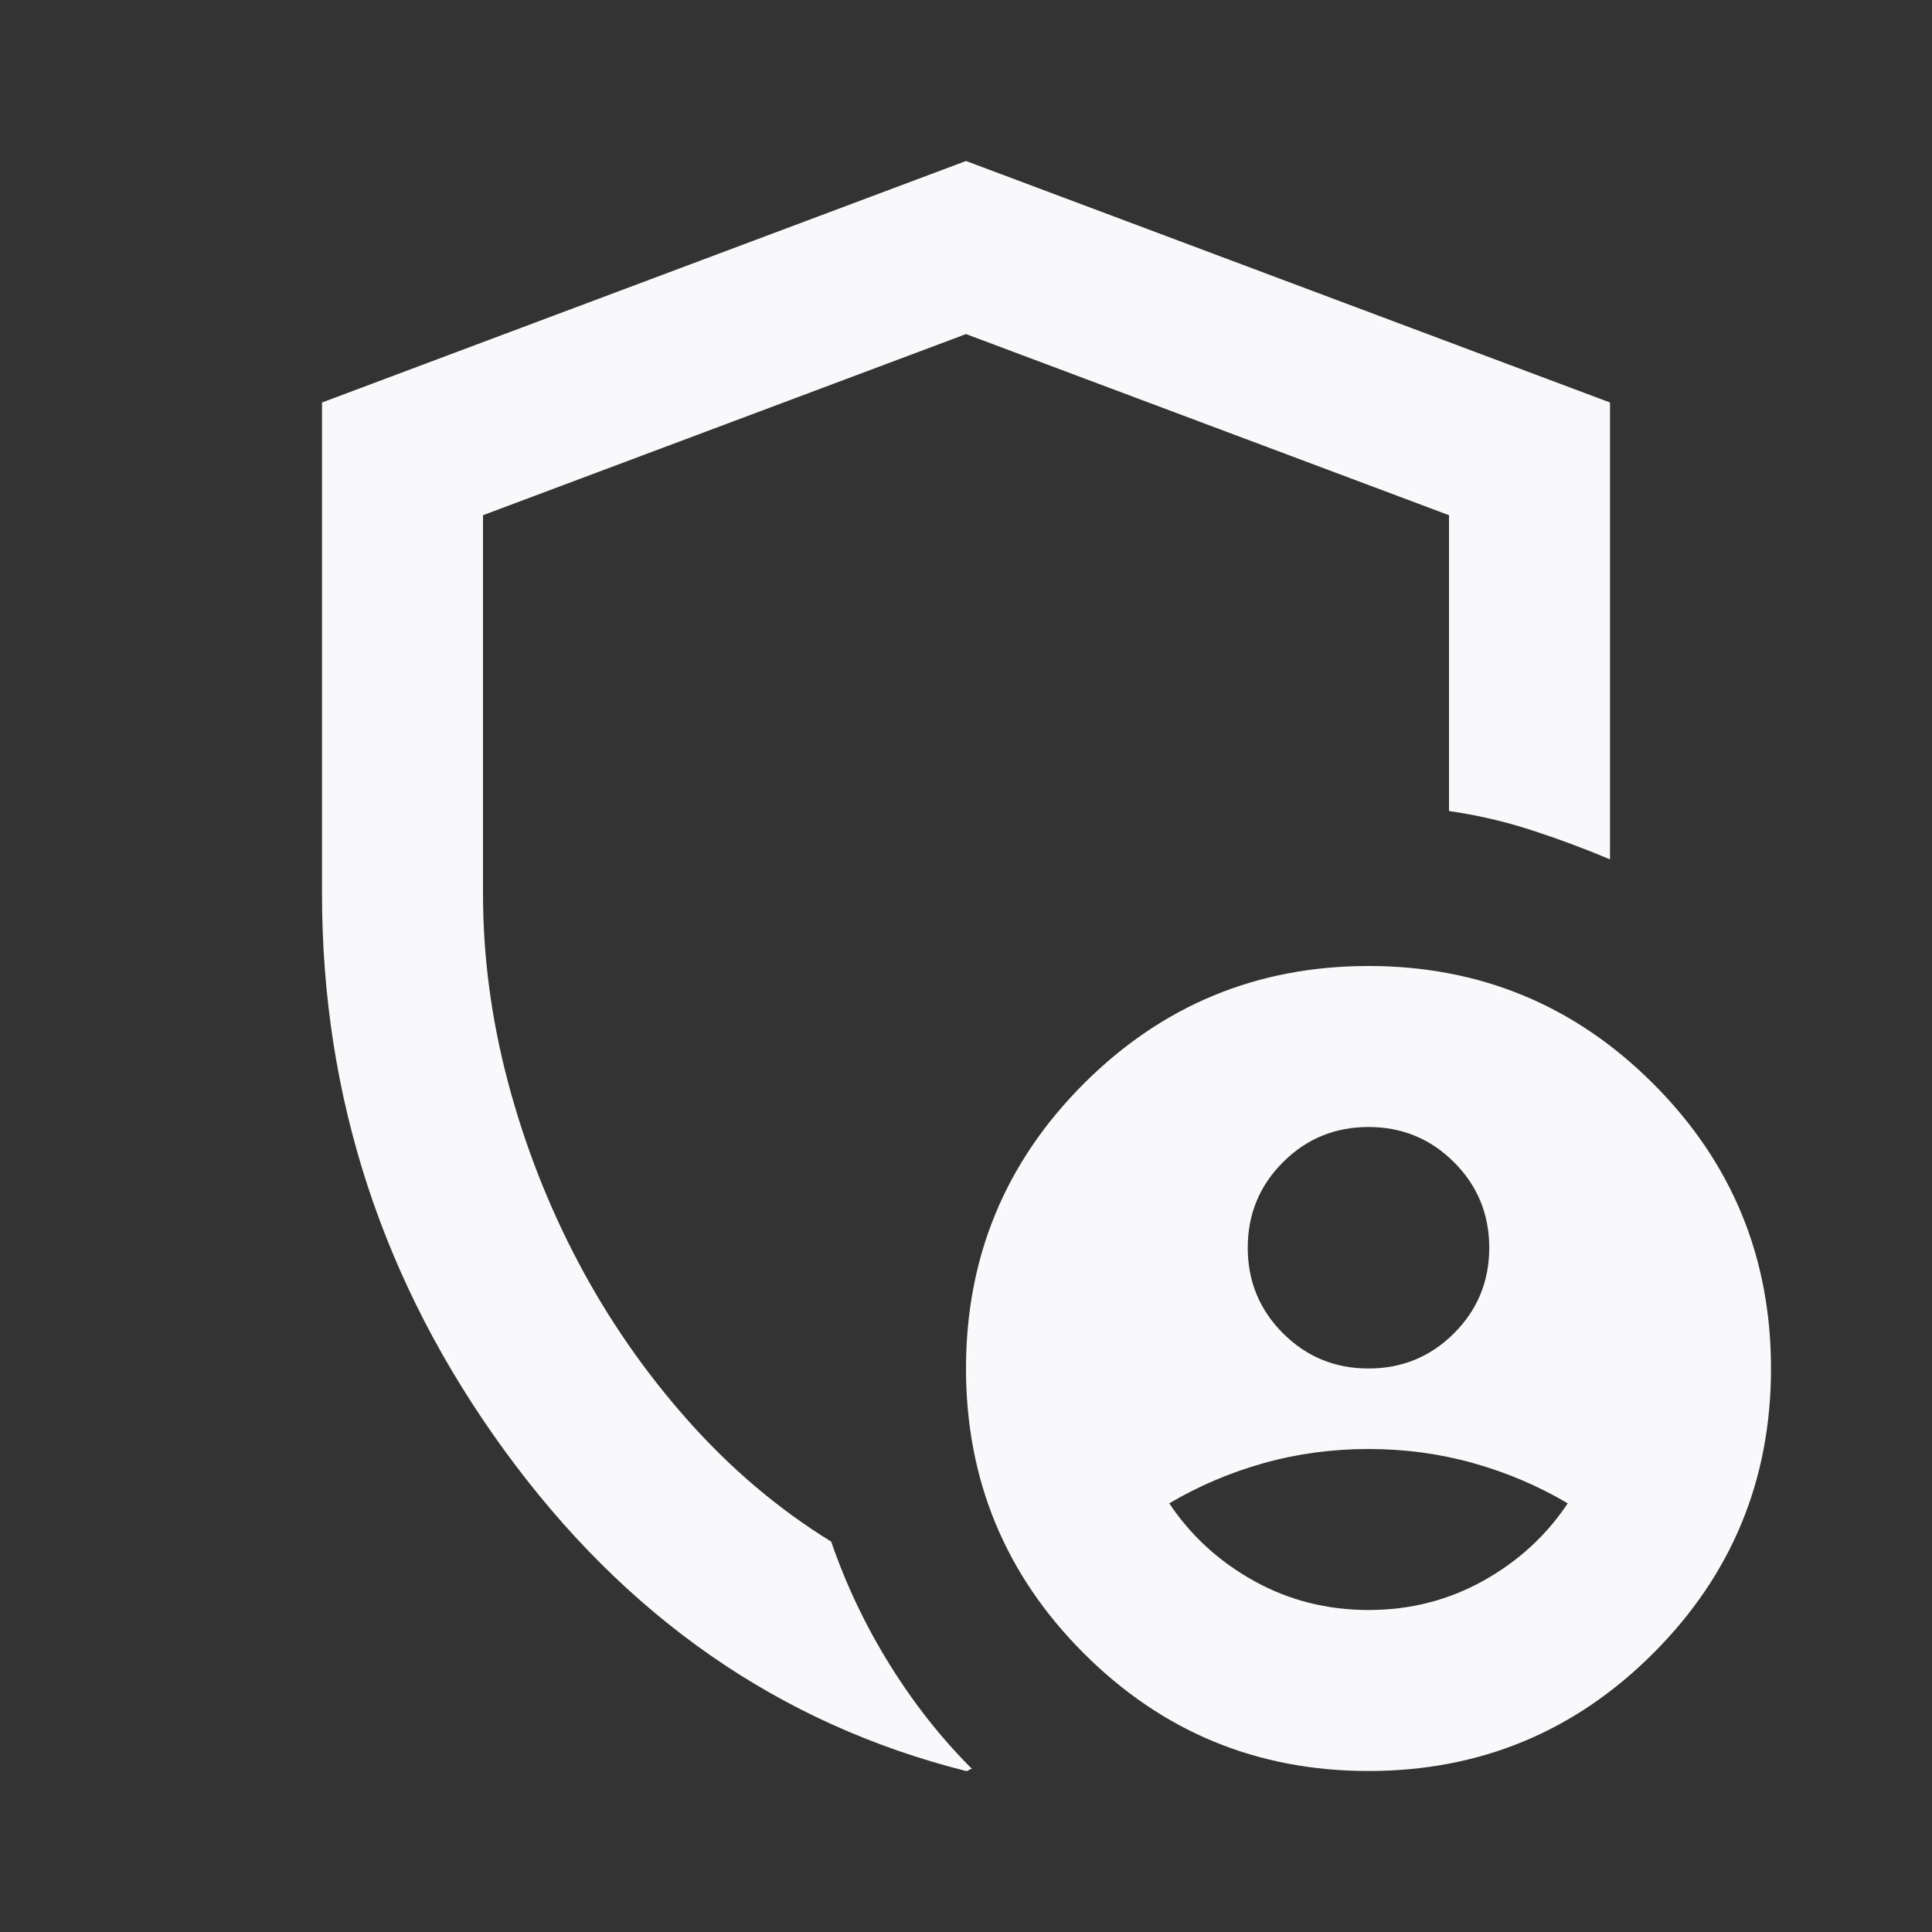 <svg width="48" height="48" viewBox="0 0 48 48" fill="none" xmlns="http://www.w3.org/2000/svg">
<rect x="0" y="0" width="48" height="48" fill="#333333" stroke="none"/>
<mask id="mask0_800_2355" style="mask-type:alpha" maskUnits="userSpaceOnUse" x="0" y="0" width="48" height="48">
<rect width="48" height="48" fill="#D9D9D9"/>
</mask>
<g mask="url(#mask0_800_2355)">
<path d="M34 34C34.833 34 35.542 33.708 36.125 33.125C36.708 32.542 37 31.833 37 31C37 30.167 36.708 29.458 36.125 28.875C35.542 28.292 34.833 28 34 28C33.167 28 32.458 28.292 31.875 28.875C31.292 29.458 31 30.167 31 31C31 31.833 31.292 32.542 31.875 33.125C32.458 33.708 33.167 34 34 34ZM34 40C35.033 40 35.983 39.758 36.85 39.275C37.717 38.792 38.417 38.15 38.95 37.35C38.217 36.917 37.433 36.583 36.6 36.35C35.767 36.117 34.9 36 34 36C33.1 36 32.233 36.117 31.4 36.35C30.567 36.583 29.783 36.917 29.05 37.35C29.583 38.15 30.283 38.792 31.15 39.275C32.017 39.758 32.967 40 34 40ZM24 44C19.367 42.833 15.542 40.175 12.525 36.025C9.508 31.875 8 27.267 8 22.2V10L24 4L40 10V21.35C39.367 21.083 38.717 20.842 38.05 20.625C37.383 20.408 36.7 20.25 36 20.15V12.8L24 8.3L12 12.8V22.2C12 23.767 12.208 25.333 12.625 26.9C13.042 28.467 13.625 29.958 14.375 31.375C15.125 32.792 16.033 34.1 17.1 35.3C18.167 36.5 19.35 37.5 20.65 38.3C21.017 39.367 21.5 40.383 22.1 41.35C22.7 42.317 23.383 43.183 24.15 43.95C24.117 43.95 24.092 43.958 24.075 43.975C24.058 43.992 24.033 44 24 44ZM34 44C31.233 44 28.875 43.025 26.925 41.075C24.975 39.125 24 36.767 24 34C24 31.233 24.975 28.875 26.925 26.925C28.875 24.975 31.233 24 34 24C36.767 24 39.125 24.975 41.075 26.925C43.025 28.875 44 31.233 44 34C44 36.767 43.025 39.125 41.075 41.075C39.125 43.025 36.767 44 34 44Z" fill="#F9F9FB"/>
</g>
</svg>

